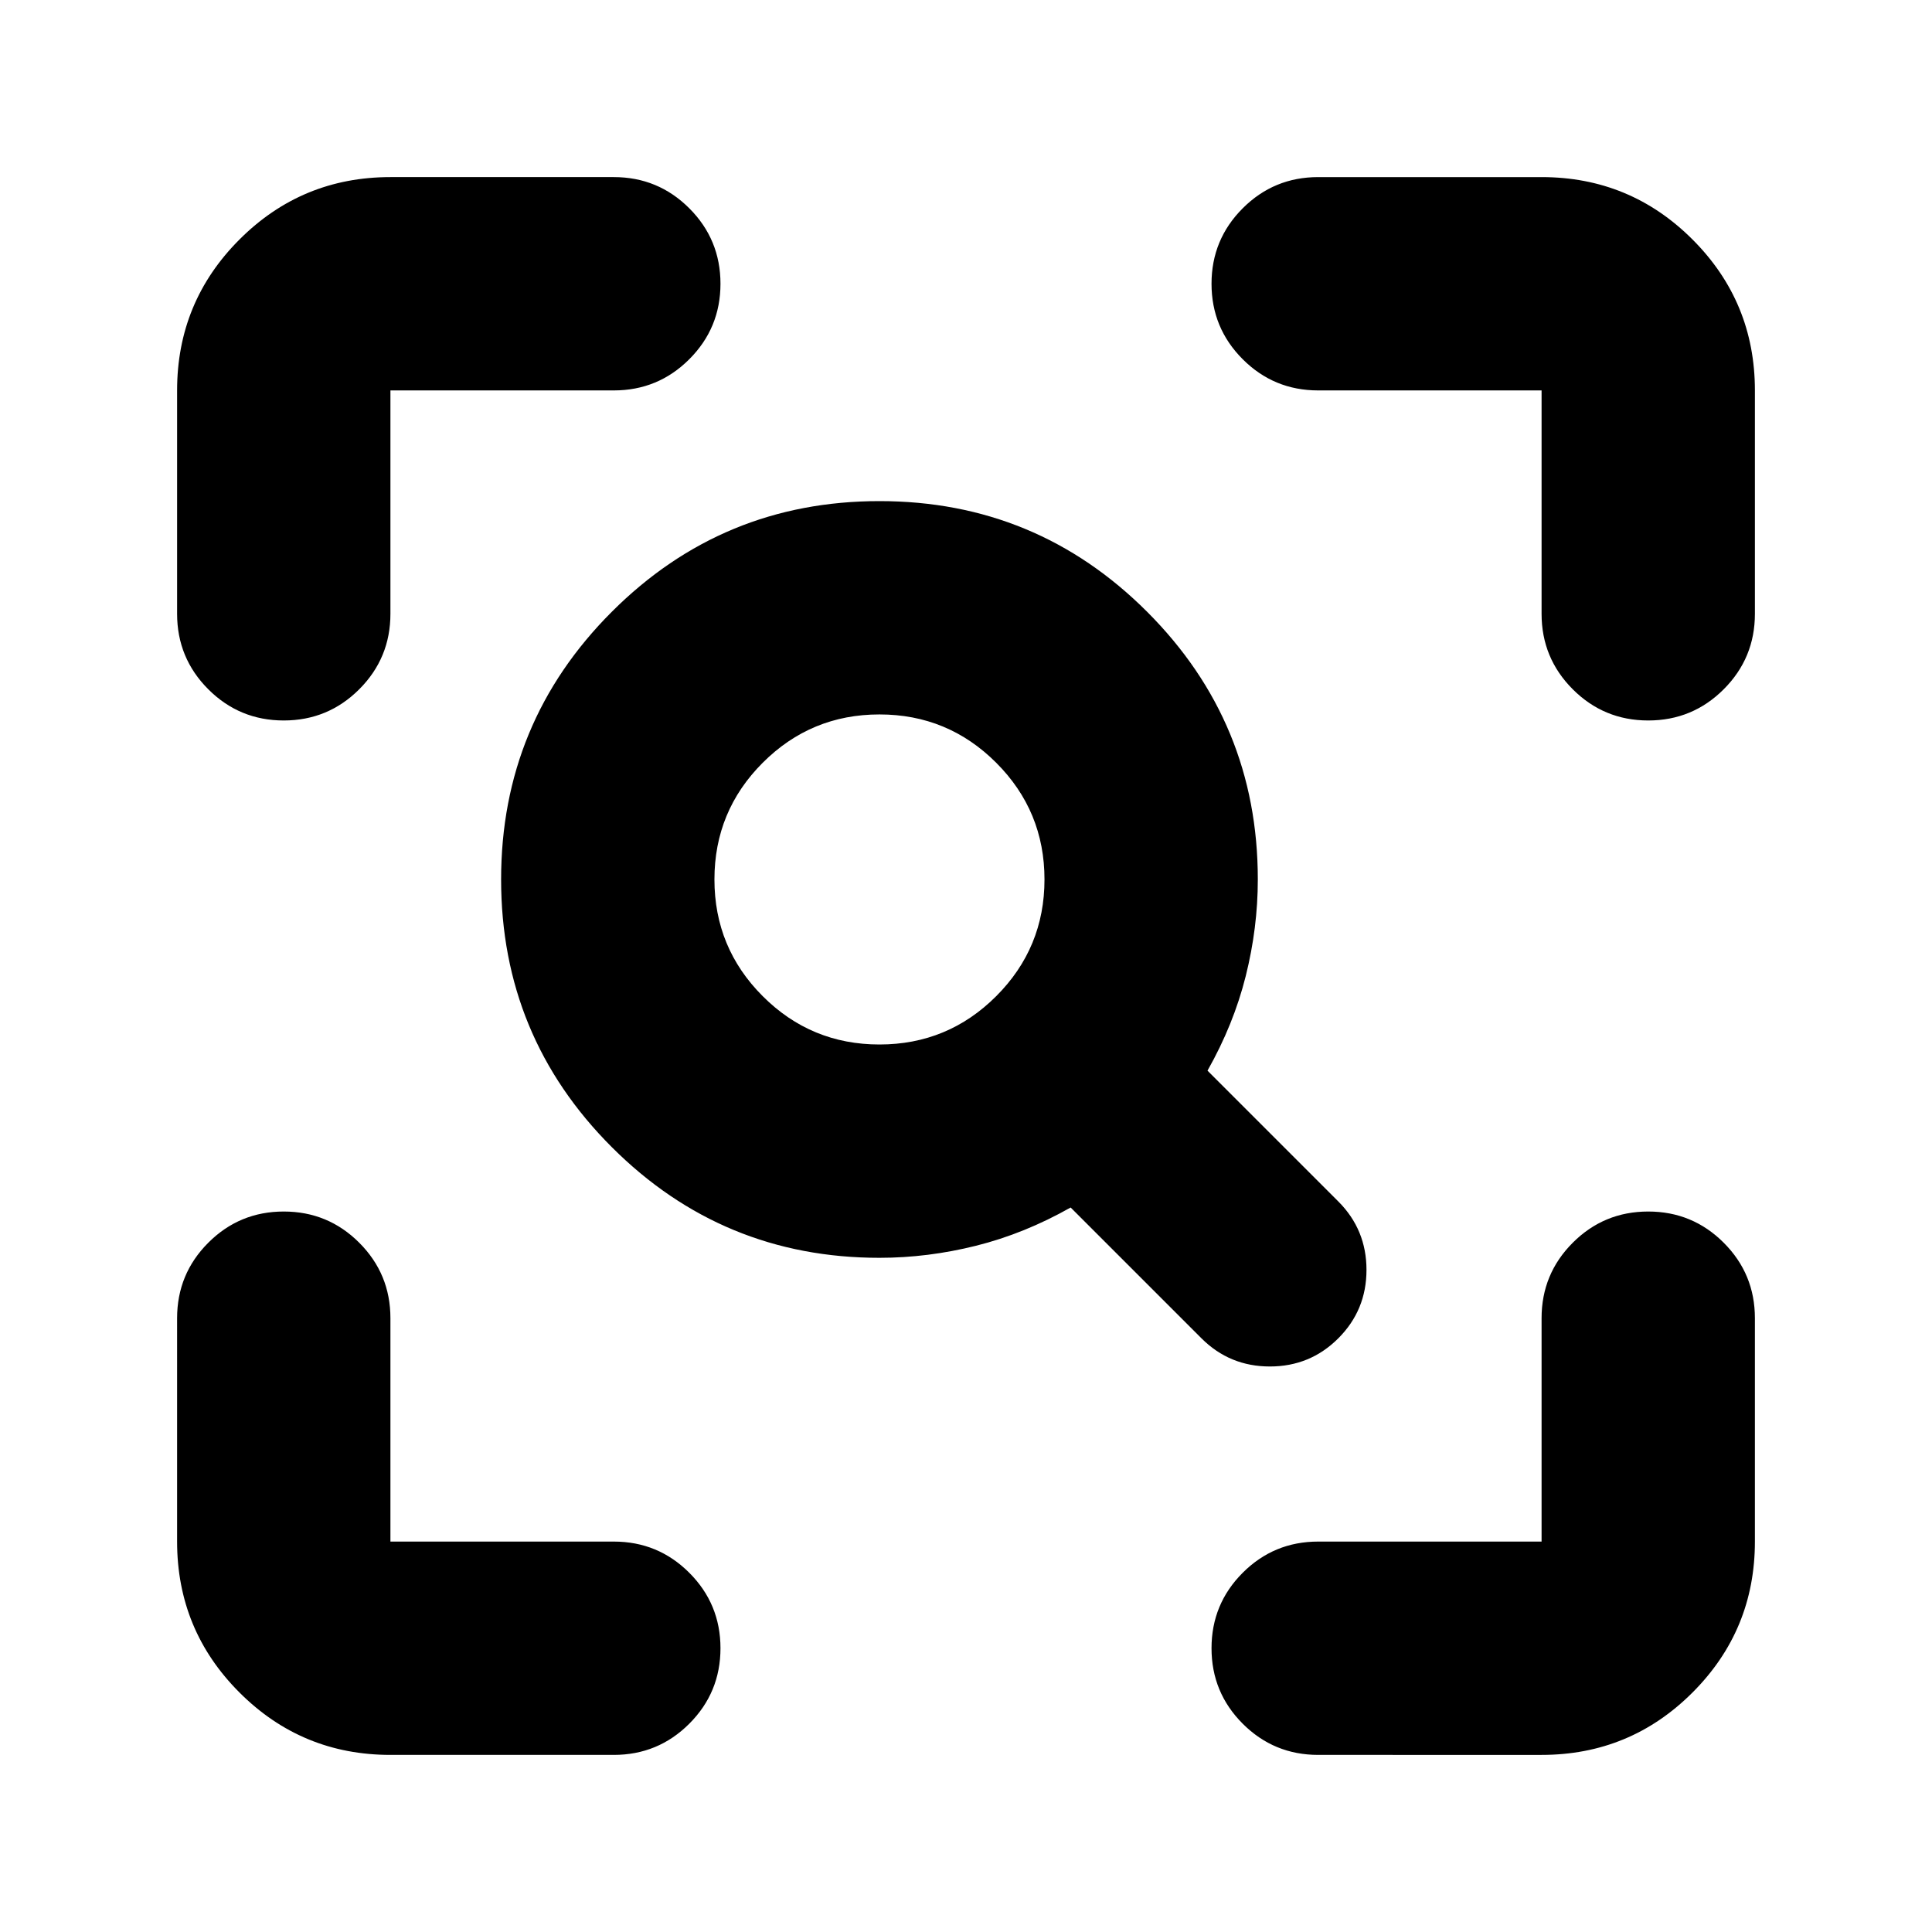 <svg xmlns="http://www.w3.org/2000/svg" height="24" viewBox="0 96 960 960" width="24"><path d="M437 615q34 0 58-24t24-58q0-34-24-58t-58-24q-34 0-58 24t-24 58q0 34 24 58t58 24Zm0 106q-78 0-133-55t-55-133q0-78 55-133t133-55q78 0 133 55t55 133q0 24-6 48t-19 47l65 65q14 14 14 34t-14 34q-14 14-34 14t-34-14l-65-65q-23 13-47 19t-48 6ZM194 968q-44 0-75-31t-31-75V751q0-22 15.5-37.5T141 698q22 0 37.5 15.5T194 751v111h111q22 0 37.5 15.5T358 915q0 22-15.5 37.5T305 968H194Zm461 0q-22 0-37.5-15.5T602 915q0-22 15.5-37.5T655 862h111V751q0-22 15.5-37.5T819 698q22 0 37.5 15.5T872 751v111q0 44-31 75t-75 31H655ZM141 454q-22 0-37.5-15.5T88 401V290q0-44 31-75t75-31h111q22 0 37.5 15.5T358 237q0 22-15.5 37.5T305 290H194v111q0 22-15.5 37.5T141 454Zm678 0q-22 0-37.5-15.5T766 401V290H655q-22 0-37.5-15.5T602 237q0-22 15.5-37.5T655 184h111q44 0 75 31t31 75v111q0 22-15.5 37.5T819 454Z"/></svg>